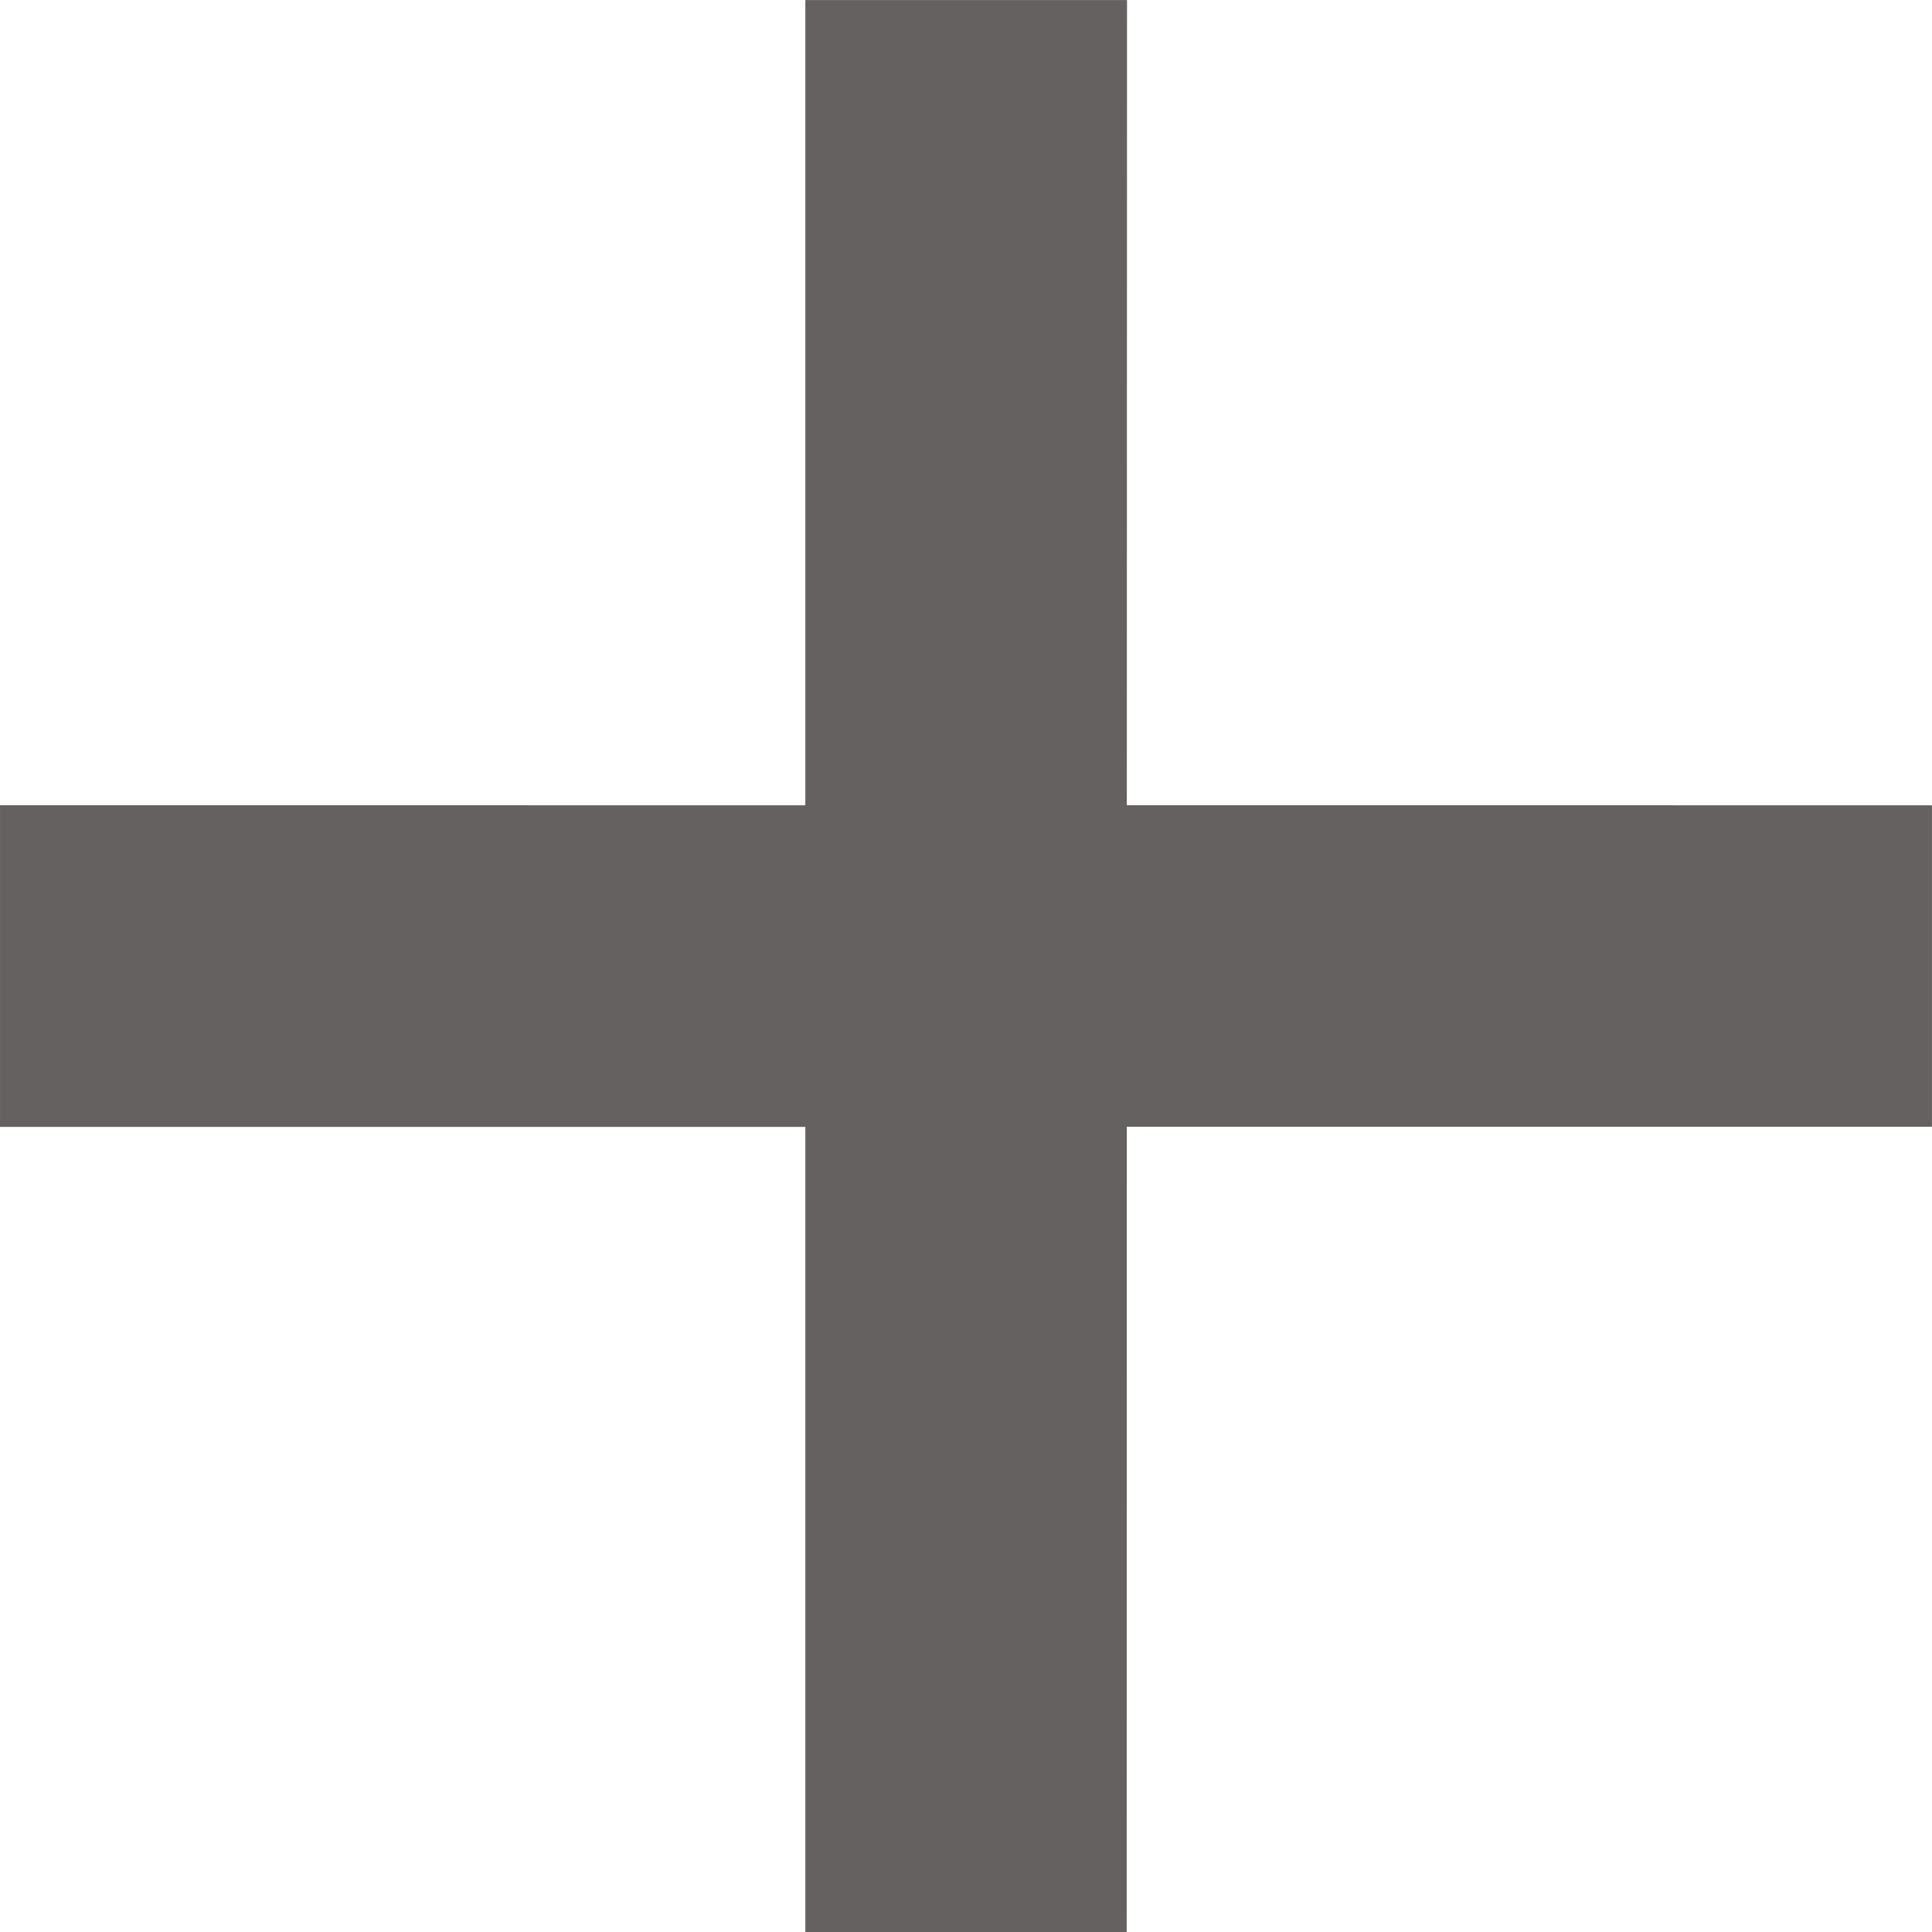 <!-- Generated by IcoMoon.io -->
<svg version="1.1" xmlns="http://www.w3.org/2000/svg" width="1024" height="1024" viewBox="0 0 1024 1024">
<title></title>
<g id="icomoon-ignore">
</g>
<path fill="#646160" d="M0.010 597.265h426.837v426.735h170.325l0.068-426.803h426.735v-170.359l-426.735-0.068 0.102-426.735h-170.496v426.803l-426.837-0.068z"></path>
</svg>
